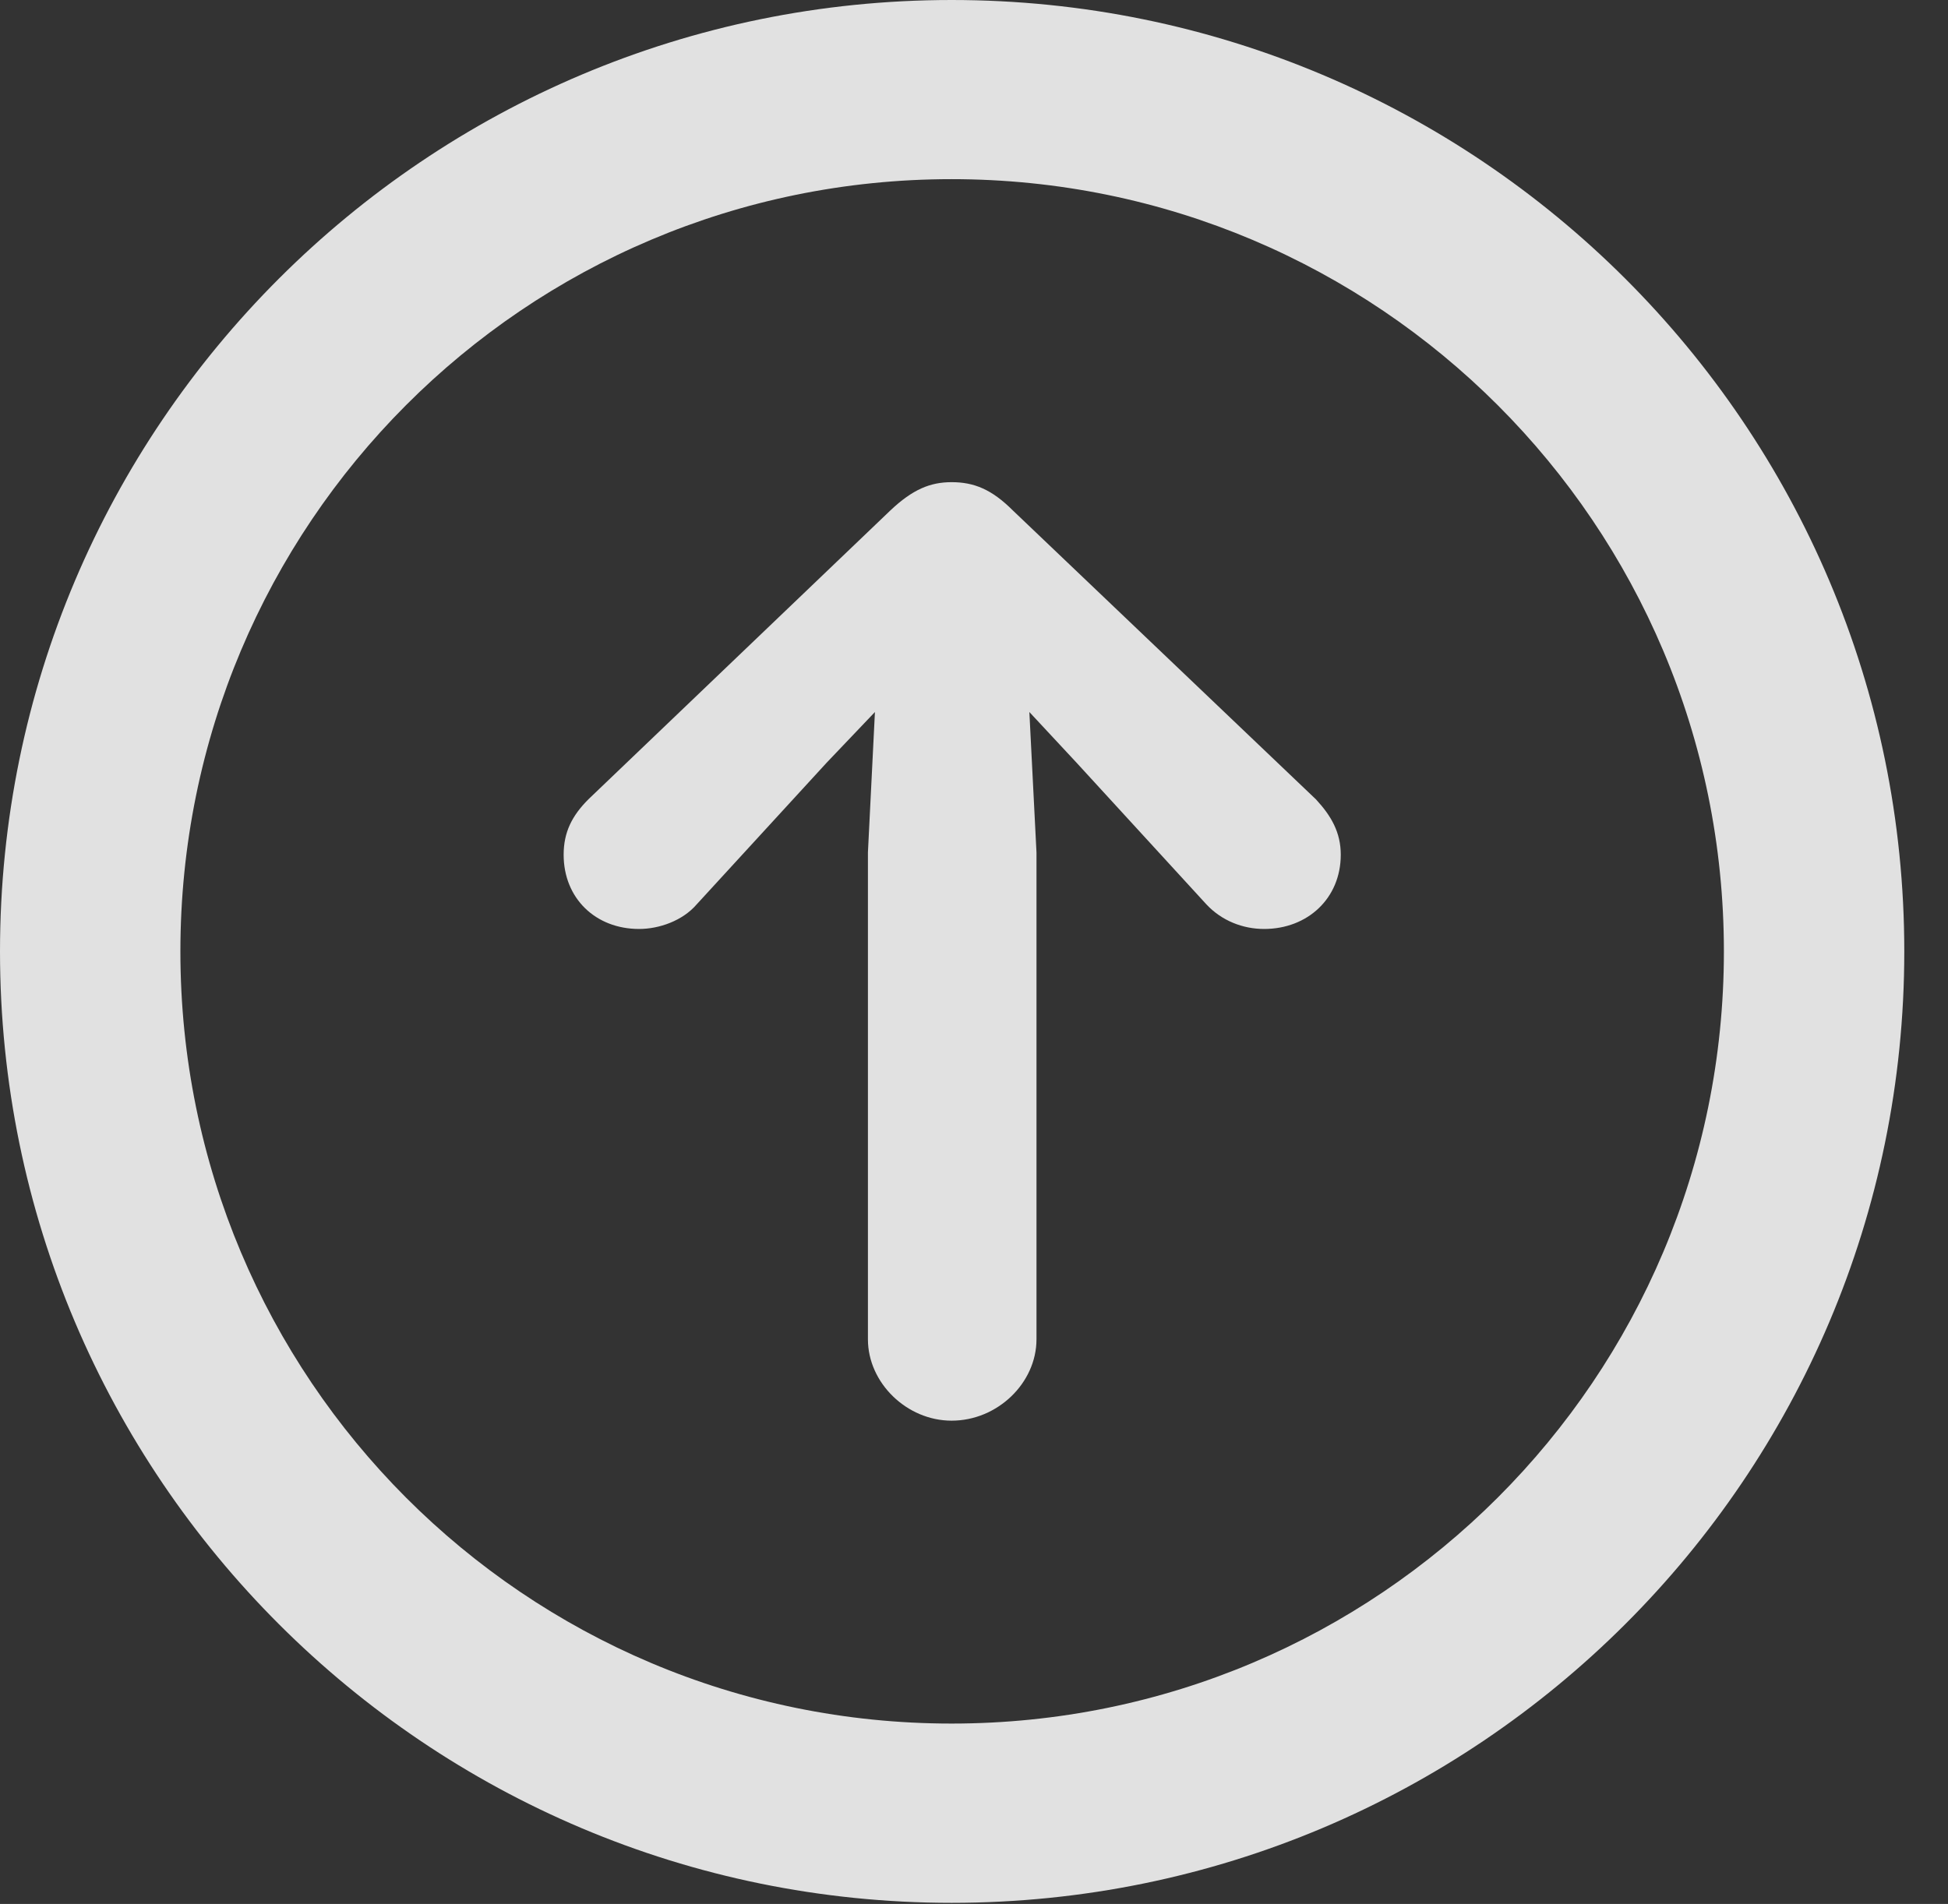 <?xml version="1.0" encoding="UTF-8"?>
<!--Generator: Apple Native CoreSVG 326-->
<!DOCTYPE svg
PUBLIC "-//W3C//DTD SVG 1.1//EN"
       "http://www.w3.org/Graphics/SVG/1.1/DTD/svg11.dtd">
<svg version="1.1" xmlns="http://www.w3.org/2000/svg" xmlns:xlink="http://www.w3.org/1999/xlink" viewBox="0 0 16.133 15.771">
 <rect x="0" y="0" width="16.133" height="15.771" fill="#333333" stroke="none"/>
 <g>
  <rect height="15.771" opacity="0" width="16.133" x="0" y="0"/>
  <path d="M7.881 15.762C12.236 15.762 15.771 12.236 15.771 7.881C15.771 3.525 12.236 0 7.881 0C3.535 0 0 3.525 0 7.881C0 12.236 3.535 15.762 7.881 15.762ZM7.881 14.277C4.346 14.277 1.494 11.416 1.494 7.881C1.494 4.346 4.346 1.484 7.881 1.484C11.416 1.484 14.277 4.346 14.277 7.881C14.277 11.416 11.416 14.277 7.881 14.277Z" fill="white" fill-opacity="0.85"/>
  <path d="M7.881 3.994C7.705 3.994 7.559 4.053 7.373 4.229L4.873 6.621C4.736 6.758 4.668 6.895 4.668 7.08C4.668 7.441 4.932 7.695 5.293 7.695C5.459 7.695 5.654 7.627 5.771 7.49L6.846 6.318L7.246 5.898L7.188 7.061L7.188 11.094C7.188 11.455 7.51 11.768 7.881 11.768C8.262 11.768 8.584 11.455 8.584 11.094L8.584 7.061L8.525 5.898L8.916 6.318L9.99 7.49C10.117 7.627 10.293 7.695 10.469 7.695C10.83 7.695 11.104 7.441 11.104 7.08C11.104 6.895 11.025 6.758 10.898 6.621L8.389 4.229C8.213 4.053 8.066 3.994 7.881 3.994Z" fill="white" fill-opacity="0.85"/>
 </g>
</svg>
